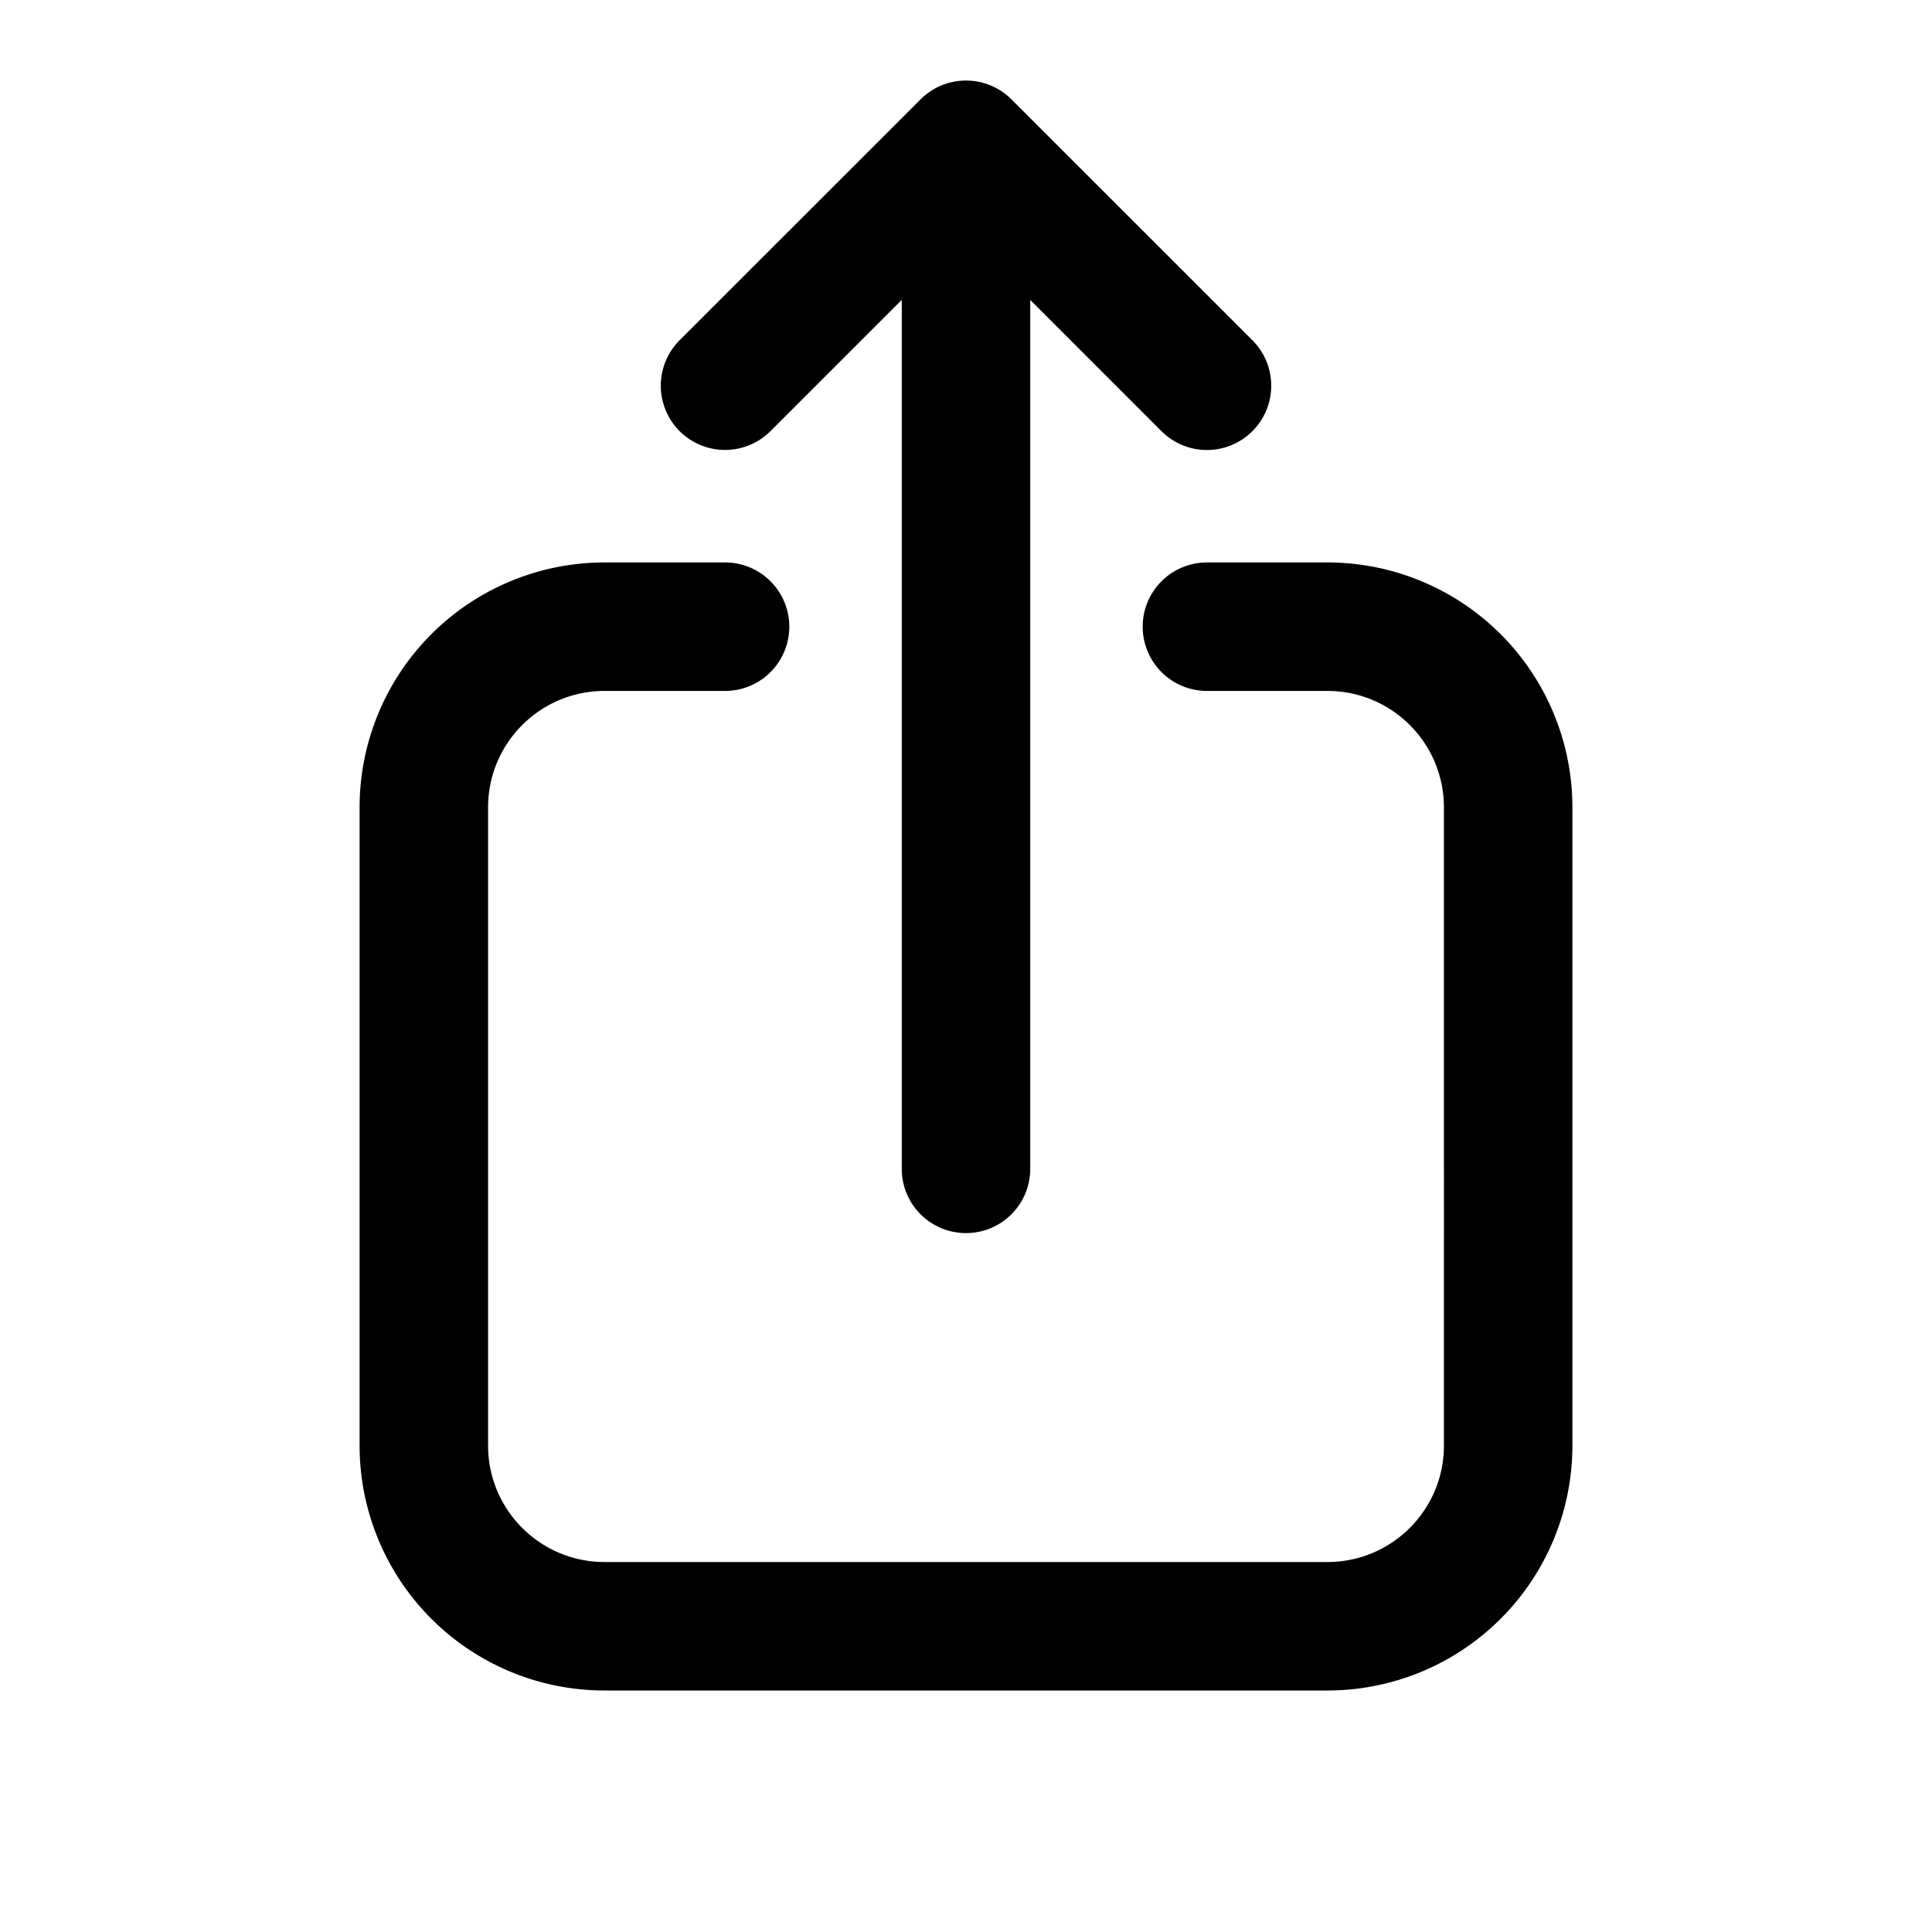 <svg xmlns="http://www.w3.org/2000/svg" fill="none" viewBox="0 0 24 24"><path fill="currentColor" fill-rule="evenodd" d="M11.436 1.234a.798.798 0 0 1 1.128 0l2.994 2.993a.798.798 0 0 1-1.13 1.129l-1.63-1.63V14.52a.798.798 0 0 1-1.596 0V3.725l-1.63 1.63a.798.798 0 0 1-1.13-1.128l2.994-2.993ZM7.51 8.583c-.799 0-1.447.648-1.447 1.447v7.927c0 .799.648 1.447 1.447 1.447h8.98c.799 0 1.447-.648 1.447-1.447V10.03c0-.8-.648-1.447-1.447-1.447h-1.497a.798.798 0 0 1 0-1.596h1.497a3.043 3.043 0 0 1 3.043 3.043v7.927A3.043 3.043 0 0 1 16.49 21H7.51a3.043 3.043 0 0 1-3.043-3.043V10.03A3.043 3.043 0 0 1 7.51 6.987h1.497a.798.798 0 1 1 0 1.596H7.51Z" clip-rule="evenodd"/></svg>